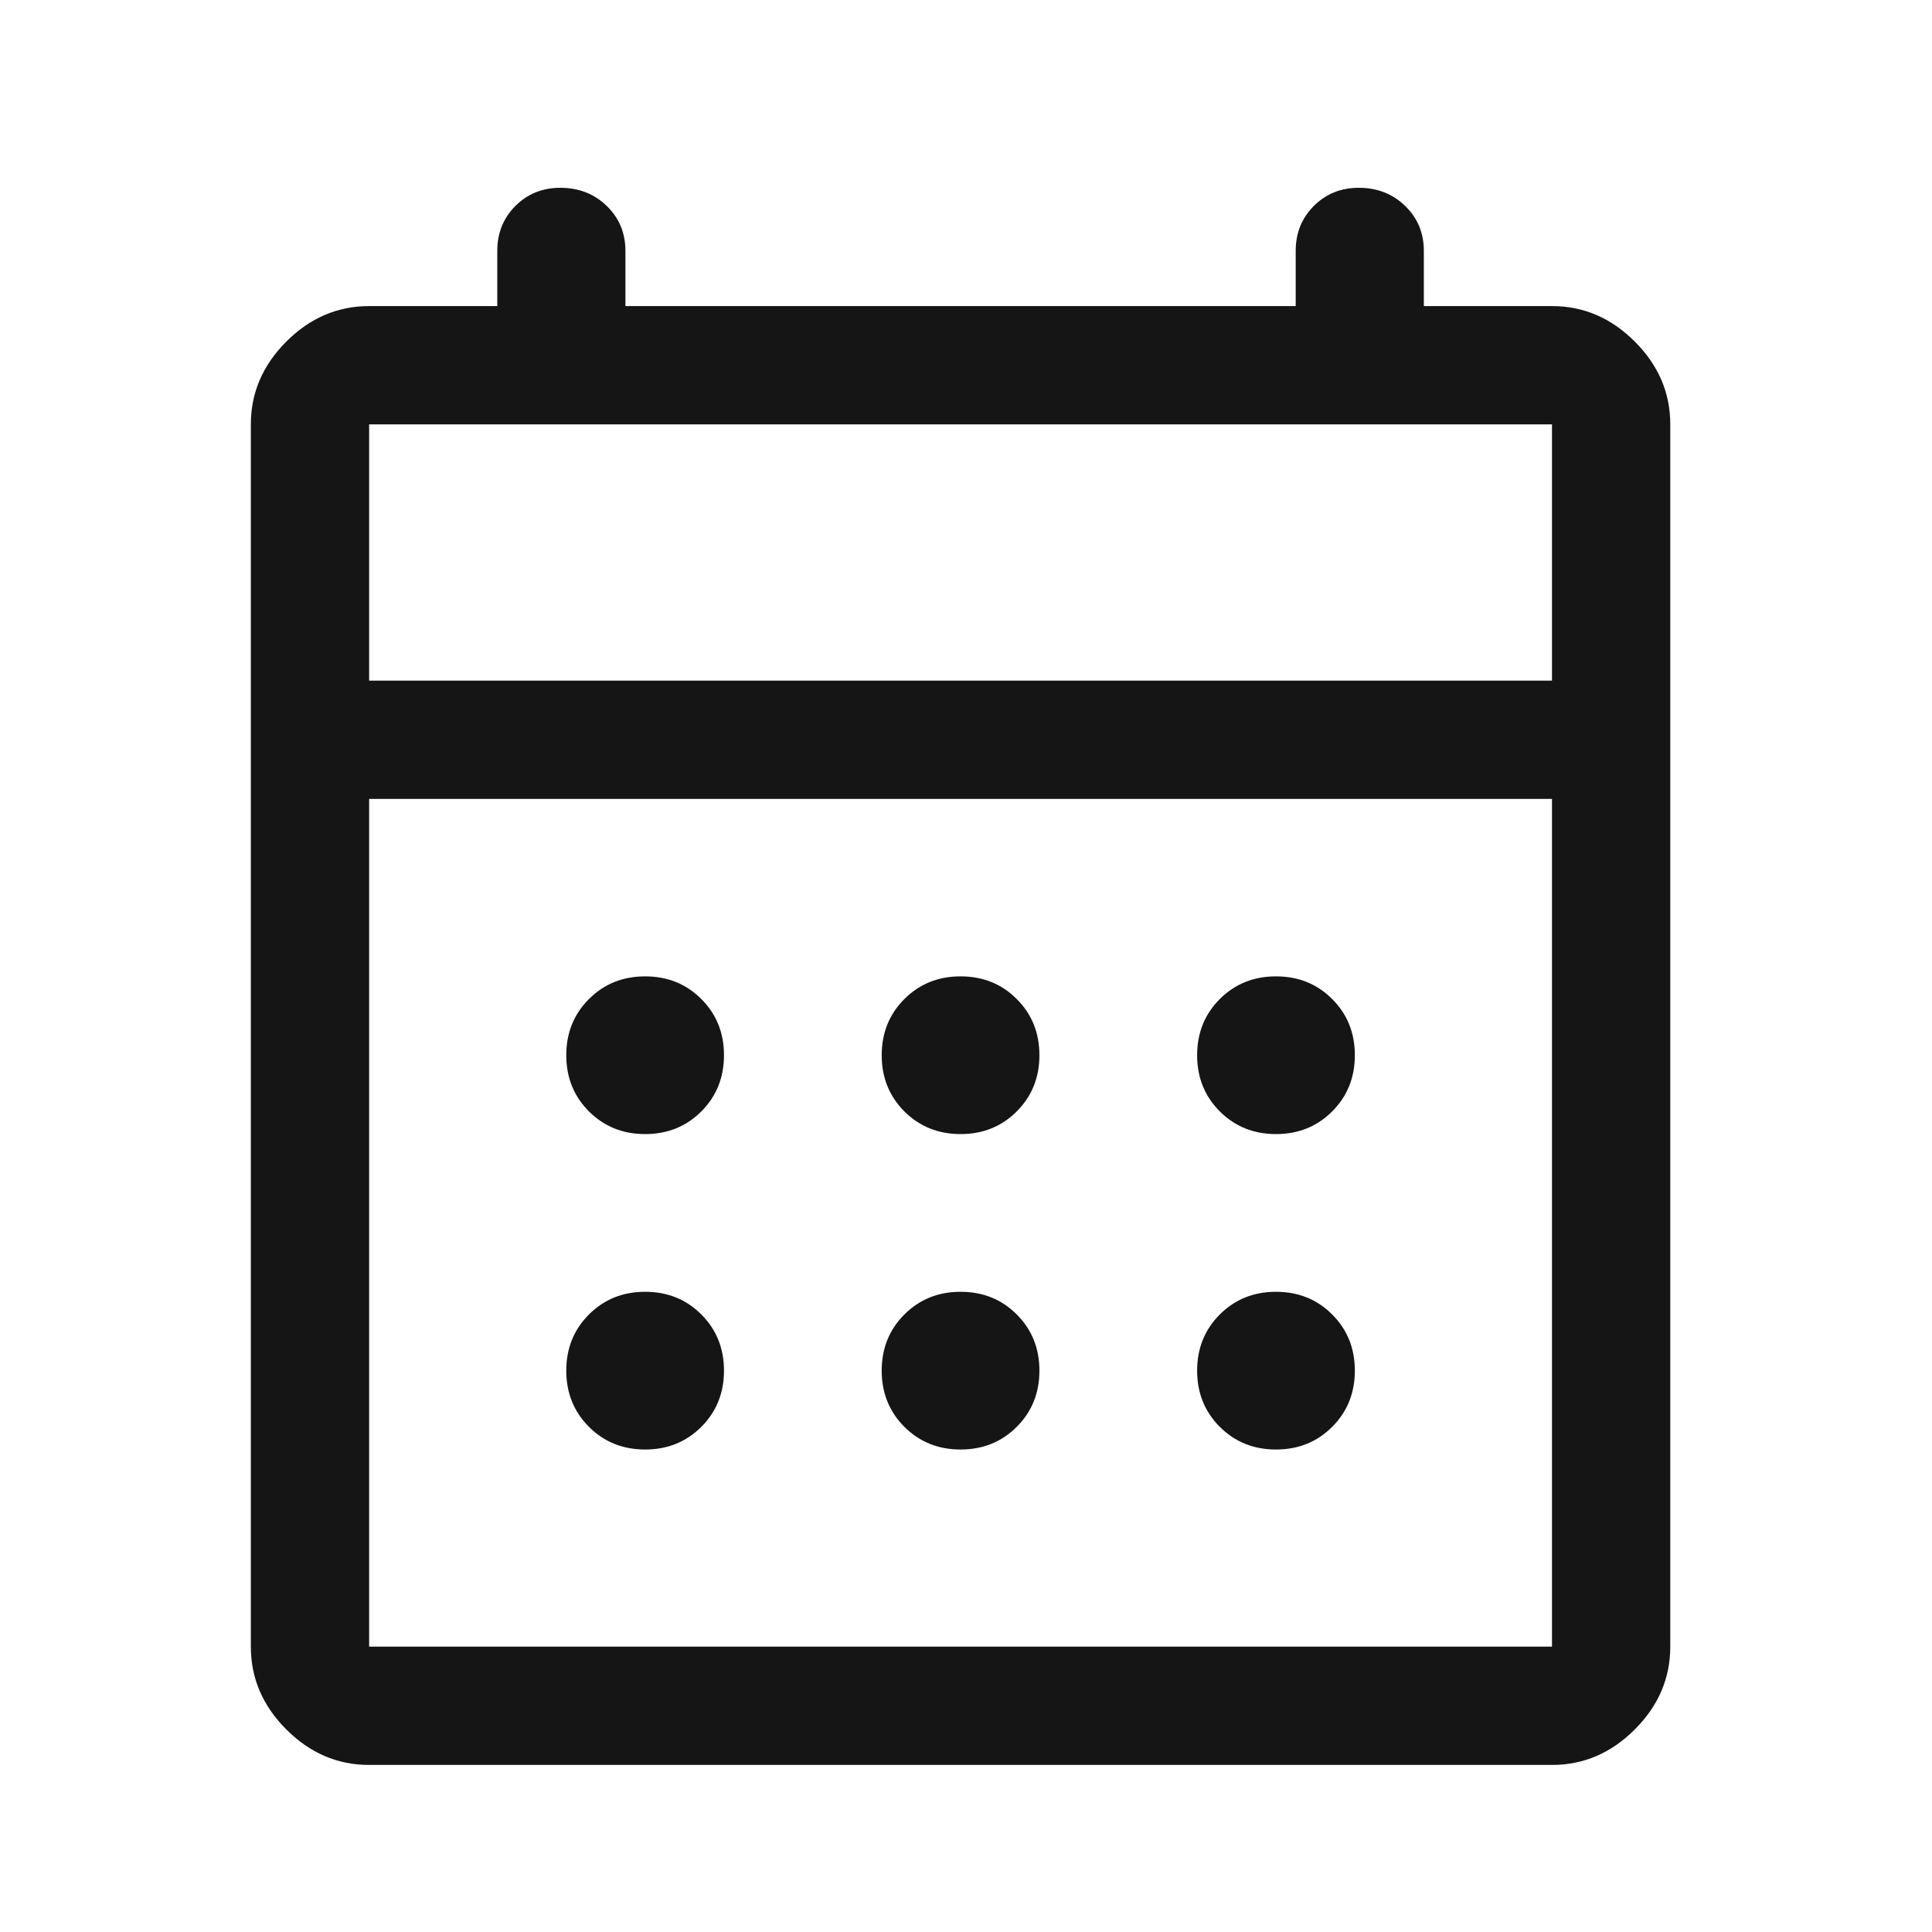 <svg width="49" height="49" viewBox="0 0 49 49" fill="none" xmlns="http://www.w3.org/2000/svg">
<mask id="mask0_63_874" style="mask-type:alpha" maskUnits="userSpaceOnUse" x="0" y="0" width="49" height="49">
<rect x="0.362" y="0.763" width="48" height="48" fill="#D9D9D9"/>
</mask>
<g mask="url(#mask0_63_874)">
<path d="M9.362 44.763C8.562 44.763 7.862 44.463 7.262 43.863C6.662 43.263 6.362 42.563 6.362 41.763V10.763C6.362 9.963 6.662 9.263 7.262 8.663C7.862 8.063 8.562 7.763 9.362 7.763H12.612V6.363C12.612 5.909 12.766 5.529 13.072 5.223C13.379 4.916 13.759 4.763 14.212 4.763C14.68 4.763 15.072 4.916 15.388 5.223C15.704 5.529 15.862 5.909 15.862 6.363V7.763H32.862V6.363C32.862 5.909 33.016 5.529 33.322 5.223C33.629 4.916 34.009 4.763 34.462 4.763C34.93 4.763 35.322 4.916 35.638 5.223C35.954 5.529 36.112 5.909 36.112 6.363V7.763H39.362C40.162 7.763 40.862 8.063 41.462 8.663C42.062 9.263 42.362 9.963 42.362 10.763V41.763C42.362 42.563 42.062 43.263 41.462 43.863C40.862 44.463 40.162 44.763 39.362 44.763H9.362ZM9.362 41.763H39.362V20.263H9.362V41.763ZM9.362 17.263H39.362V10.763H9.362V17.263ZM24.362 28.763C23.796 28.763 23.321 28.571 22.937 28.188C22.554 27.804 22.362 27.329 22.362 26.763C22.362 26.196 22.554 25.721 22.937 25.338C23.321 24.954 23.796 24.763 24.362 24.763C24.929 24.763 25.404 24.954 25.787 25.338C26.171 25.721 26.362 26.196 26.362 26.763C26.362 27.329 26.171 27.804 25.787 28.188C25.404 28.571 24.929 28.763 24.362 28.763ZM16.362 28.763C15.796 28.763 15.321 28.571 14.937 28.188C14.554 27.804 14.362 27.329 14.362 26.763C14.362 26.196 14.554 25.721 14.937 25.338C15.321 24.954 15.796 24.763 16.362 24.763C16.929 24.763 17.404 24.954 17.787 25.338C18.171 25.721 18.362 26.196 18.362 26.763C18.362 27.329 18.171 27.804 17.787 28.188C17.404 28.571 16.929 28.763 16.362 28.763ZM32.362 28.763C31.796 28.763 31.321 28.571 30.937 28.188C30.554 27.804 30.362 27.329 30.362 26.763C30.362 26.196 30.554 25.721 30.937 25.338C31.321 24.954 31.796 24.763 32.362 24.763C32.929 24.763 33.404 24.954 33.787 25.338C34.171 25.721 34.362 26.196 34.362 26.763C34.362 27.329 34.171 27.804 33.787 28.188C33.404 28.571 32.929 28.763 32.362 28.763ZM24.362 36.763C23.796 36.763 23.321 36.571 22.937 36.188C22.554 35.804 22.362 35.329 22.362 34.763C22.362 34.196 22.554 33.721 22.937 33.338C23.321 32.954 23.796 32.763 24.362 32.763C24.929 32.763 25.404 32.954 25.787 33.338C26.171 33.721 26.362 34.196 26.362 34.763C26.362 35.329 26.171 35.804 25.787 36.188C25.404 36.571 24.929 36.763 24.362 36.763ZM16.362 36.763C15.796 36.763 15.321 36.571 14.937 36.188C14.554 35.804 14.362 35.329 14.362 34.763C14.362 34.196 14.554 33.721 14.937 33.338C15.321 32.954 15.796 32.763 16.362 32.763C16.929 32.763 17.404 32.954 17.787 33.338C18.171 33.721 18.362 34.196 18.362 34.763C18.362 35.329 18.171 35.804 17.787 36.188C17.404 36.571 16.929 36.763 16.362 36.763ZM32.362 36.763C31.796 36.763 31.321 36.571 30.937 36.188C30.554 35.804 30.362 35.329 30.362 34.763C30.362 34.196 30.554 33.721 30.937 33.338C31.321 32.954 31.796 32.763 32.362 32.763C32.929 32.763 33.404 32.954 33.787 33.338C34.171 33.721 34.362 34.196 34.362 34.763C34.362 35.329 34.171 35.804 33.787 36.188C33.404 36.571 32.929 36.763 32.362 36.763Z" fill="#151515"/>
</g>
</svg>
